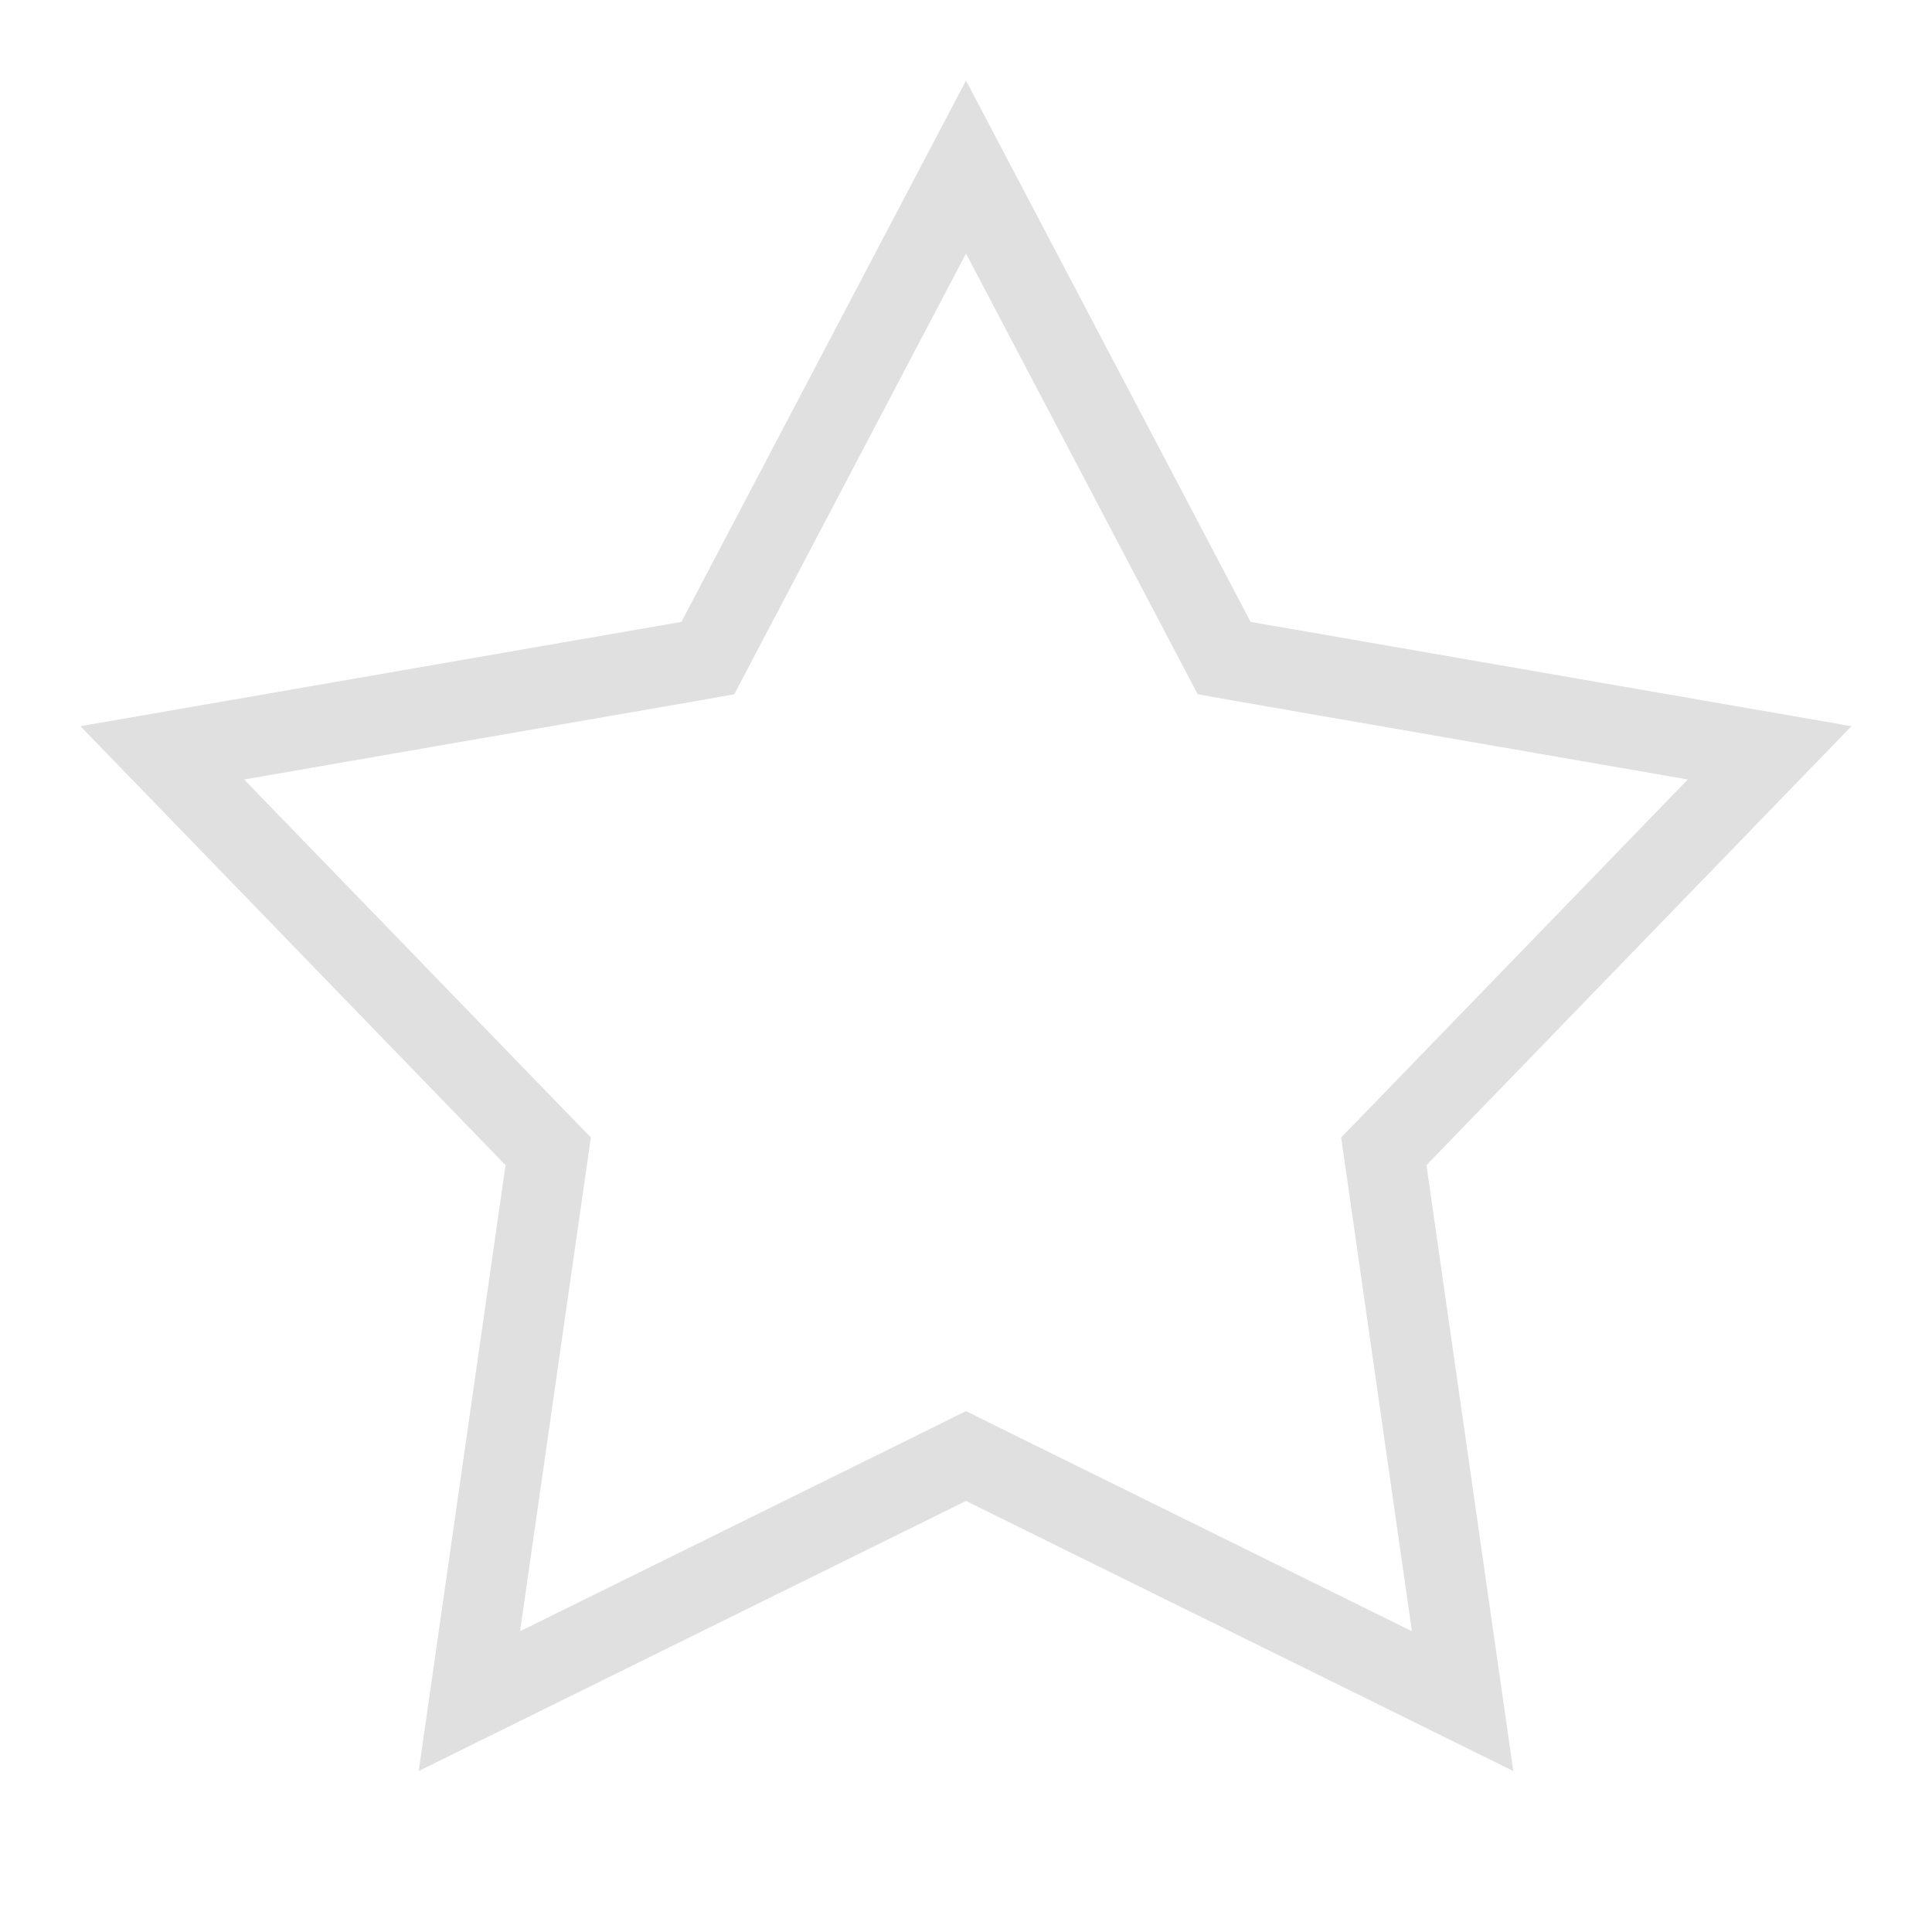 <svg width="24" height="24" viewBox="0 0 24 24" fill="none" xmlns="http://www.w3.org/2000/svg">
<path d="M12 2.075L15.093 7.958L15.207 8.175L15.45 8.218L21.983 9.352L17.361 14.126L17.19 14.302L17.225 14.545L18.169 21.132L12.221 18.197L12 18.087L11.779 18.197L5.831 21.132L6.775 14.545L6.81 14.302L6.639 14.126L2.016 9.352L8.55 8.218L8.793 8.175L8.907 7.958L12 2.075Z" stroke="#E0E0E0"/>
</svg>
